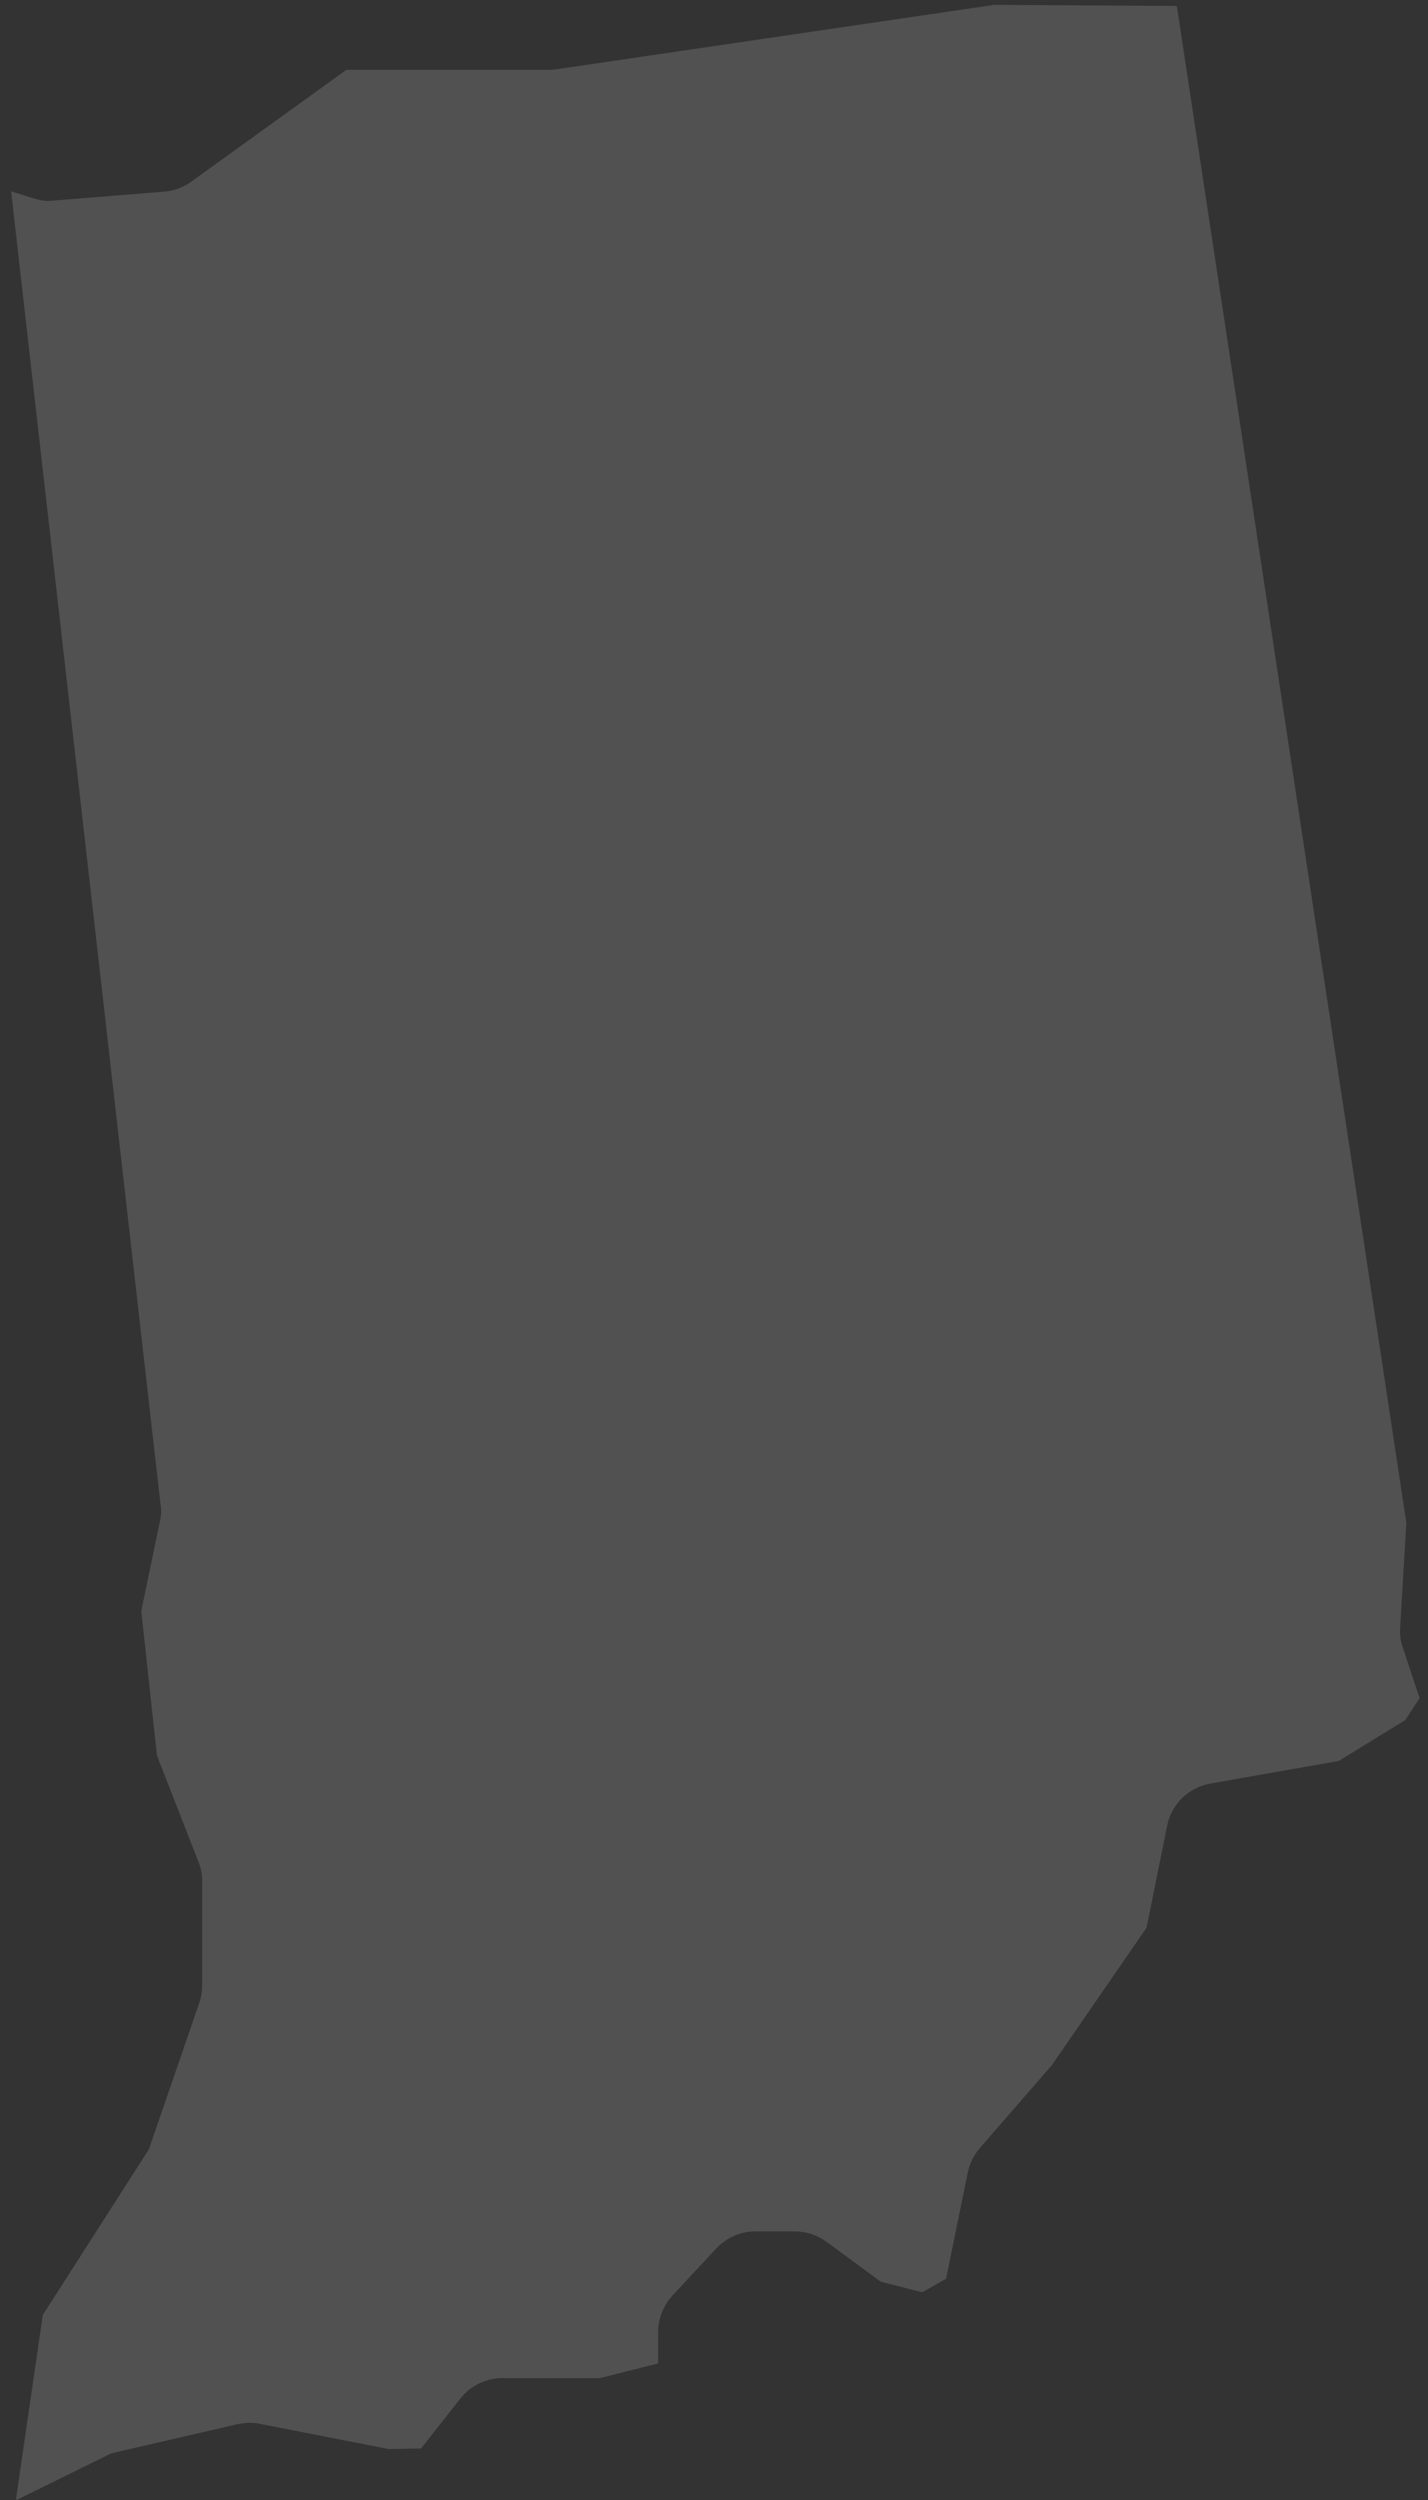 <svg xmlns="http://www.w3.org/2000/svg" width="112" height="196" viewBox="0 0 112 196">
    <rect x="0" y="0" width="112" height="196" fill="#333333" stroke="none"/>
    <path opacity=".15" fill="#FFF" fill-rule="evenodd" d="M92.302.467L77.977.382l-34.34 5.05c-.233.022-.424.043-.594.043H27.168l-12.161 8.764c-.616.446-1.337.721-2.123.785l-8.659.7c-.552.085-1.125-.02-1.655-.19l-1.698-.531 11.715 102.919c.085.445.064.89-.042 1.336l-1.465 7.046 1.231 11.331 3.248 8.319c.212.488.297 1.018.297 1.549v8.127c0 .467-.064.934-.213 1.358l-3.968 11.523-8.32 12.987-2.08 14.302v.212l7.45-3.67 9.932-2.293c.573-.106 1.167-.148 1.72-.02l10.102 1.973 2.546-.043 3.057-3.883c.785-1.019 2.016-1.634 3.332-1.634h7.64l4.563-1.146v-2.461c0-1.083.425-2.101 1.146-2.886l3.396-3.65c.806-.87 1.931-1.358 3.077-1.358h3.099c.891 0 1.783.297 2.504.827l4.245 3.12 3.247.827 1.868-1.06 1.698-8.298c.148-.722.467-1.38.934-1.931l5.666-6.515 7.428-10.78 1.613-7.978c.34-1.72 1.698-3.035 3.439-3.332l10.017-1.761 5.221-3.205 1.125-1.718-1.295-3.905c-.19-.51-.276-1.061-.233-1.613l.488-8.233L92.302.467z"/>
</svg>
